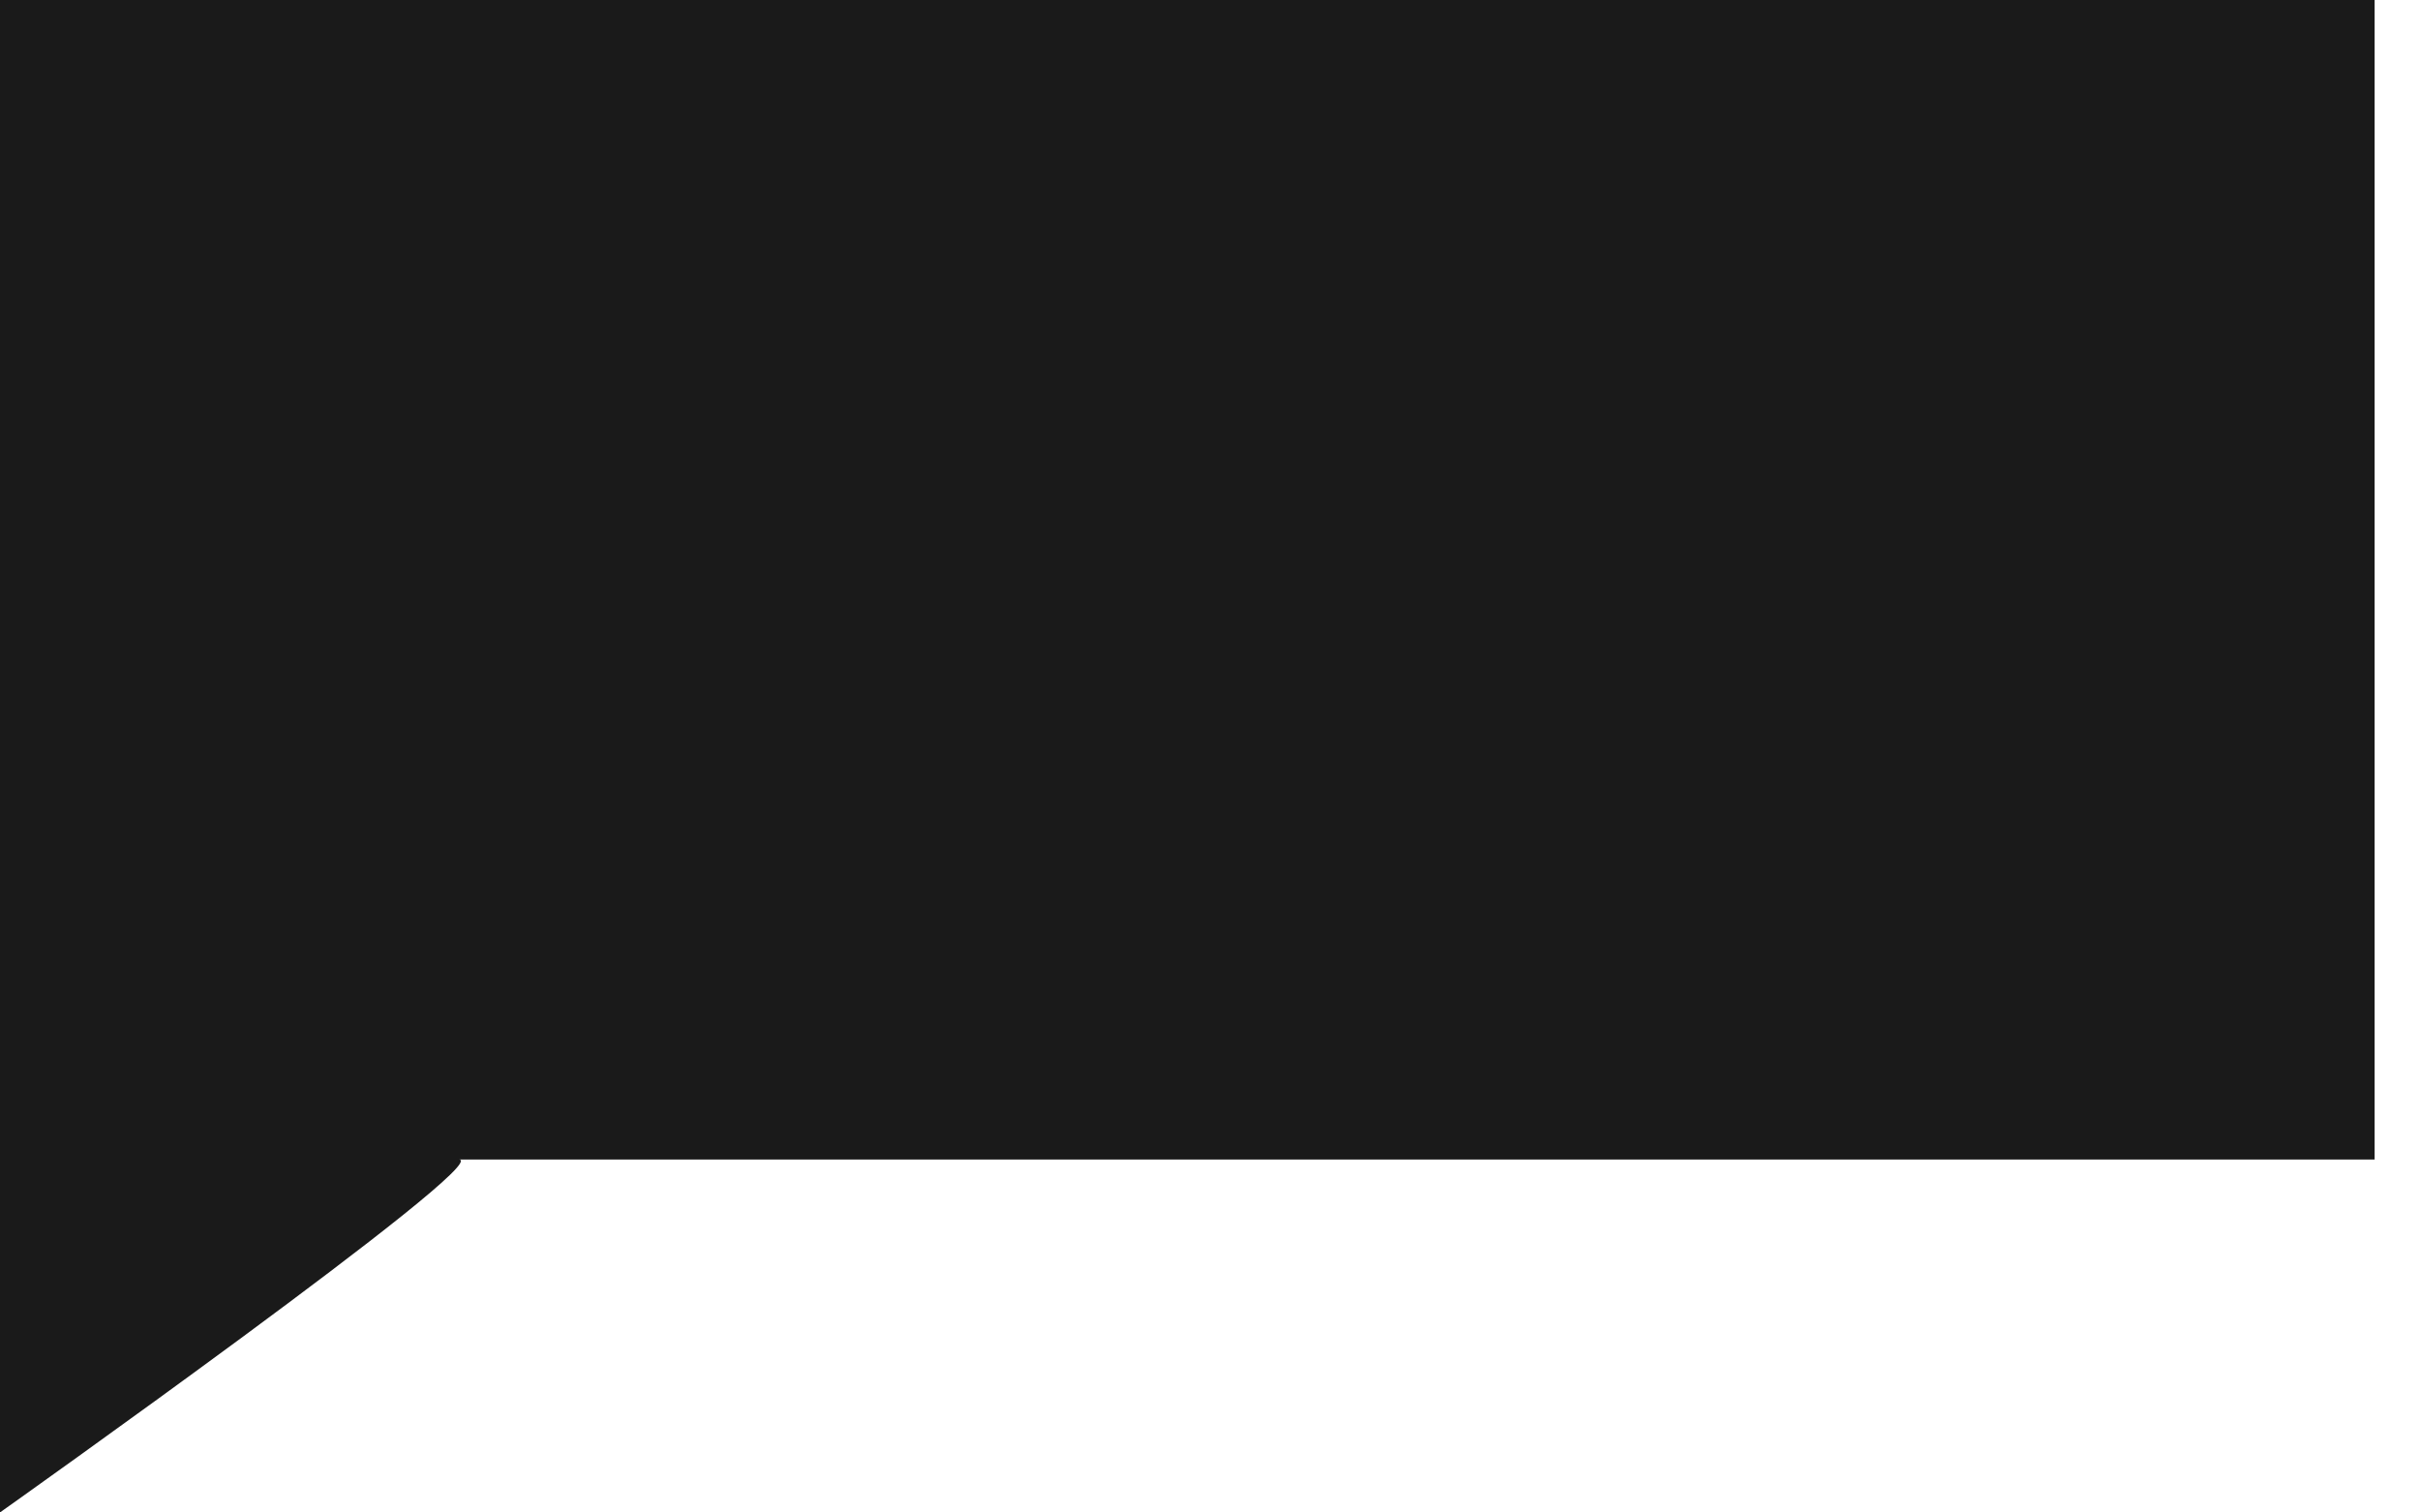 <svg 
 xmlns="http://www.w3.org/2000/svg"
 xmlns:xlink="http://www.w3.org/1999/xlink"
 width="48px" height="30px">
<path fill-rule="evenodd"  fill="rgb(26, 26, 26)"
 d="M-0.000,-0.001 L47.1,-0.001 L47.1,22.999 C47.1,22.999 26.169,22.999 9.1,22.999 C9.869,22.999 -0.000,29.999 -0.000,29.999 L-0.000,-0.001 Z"/>
</svg>